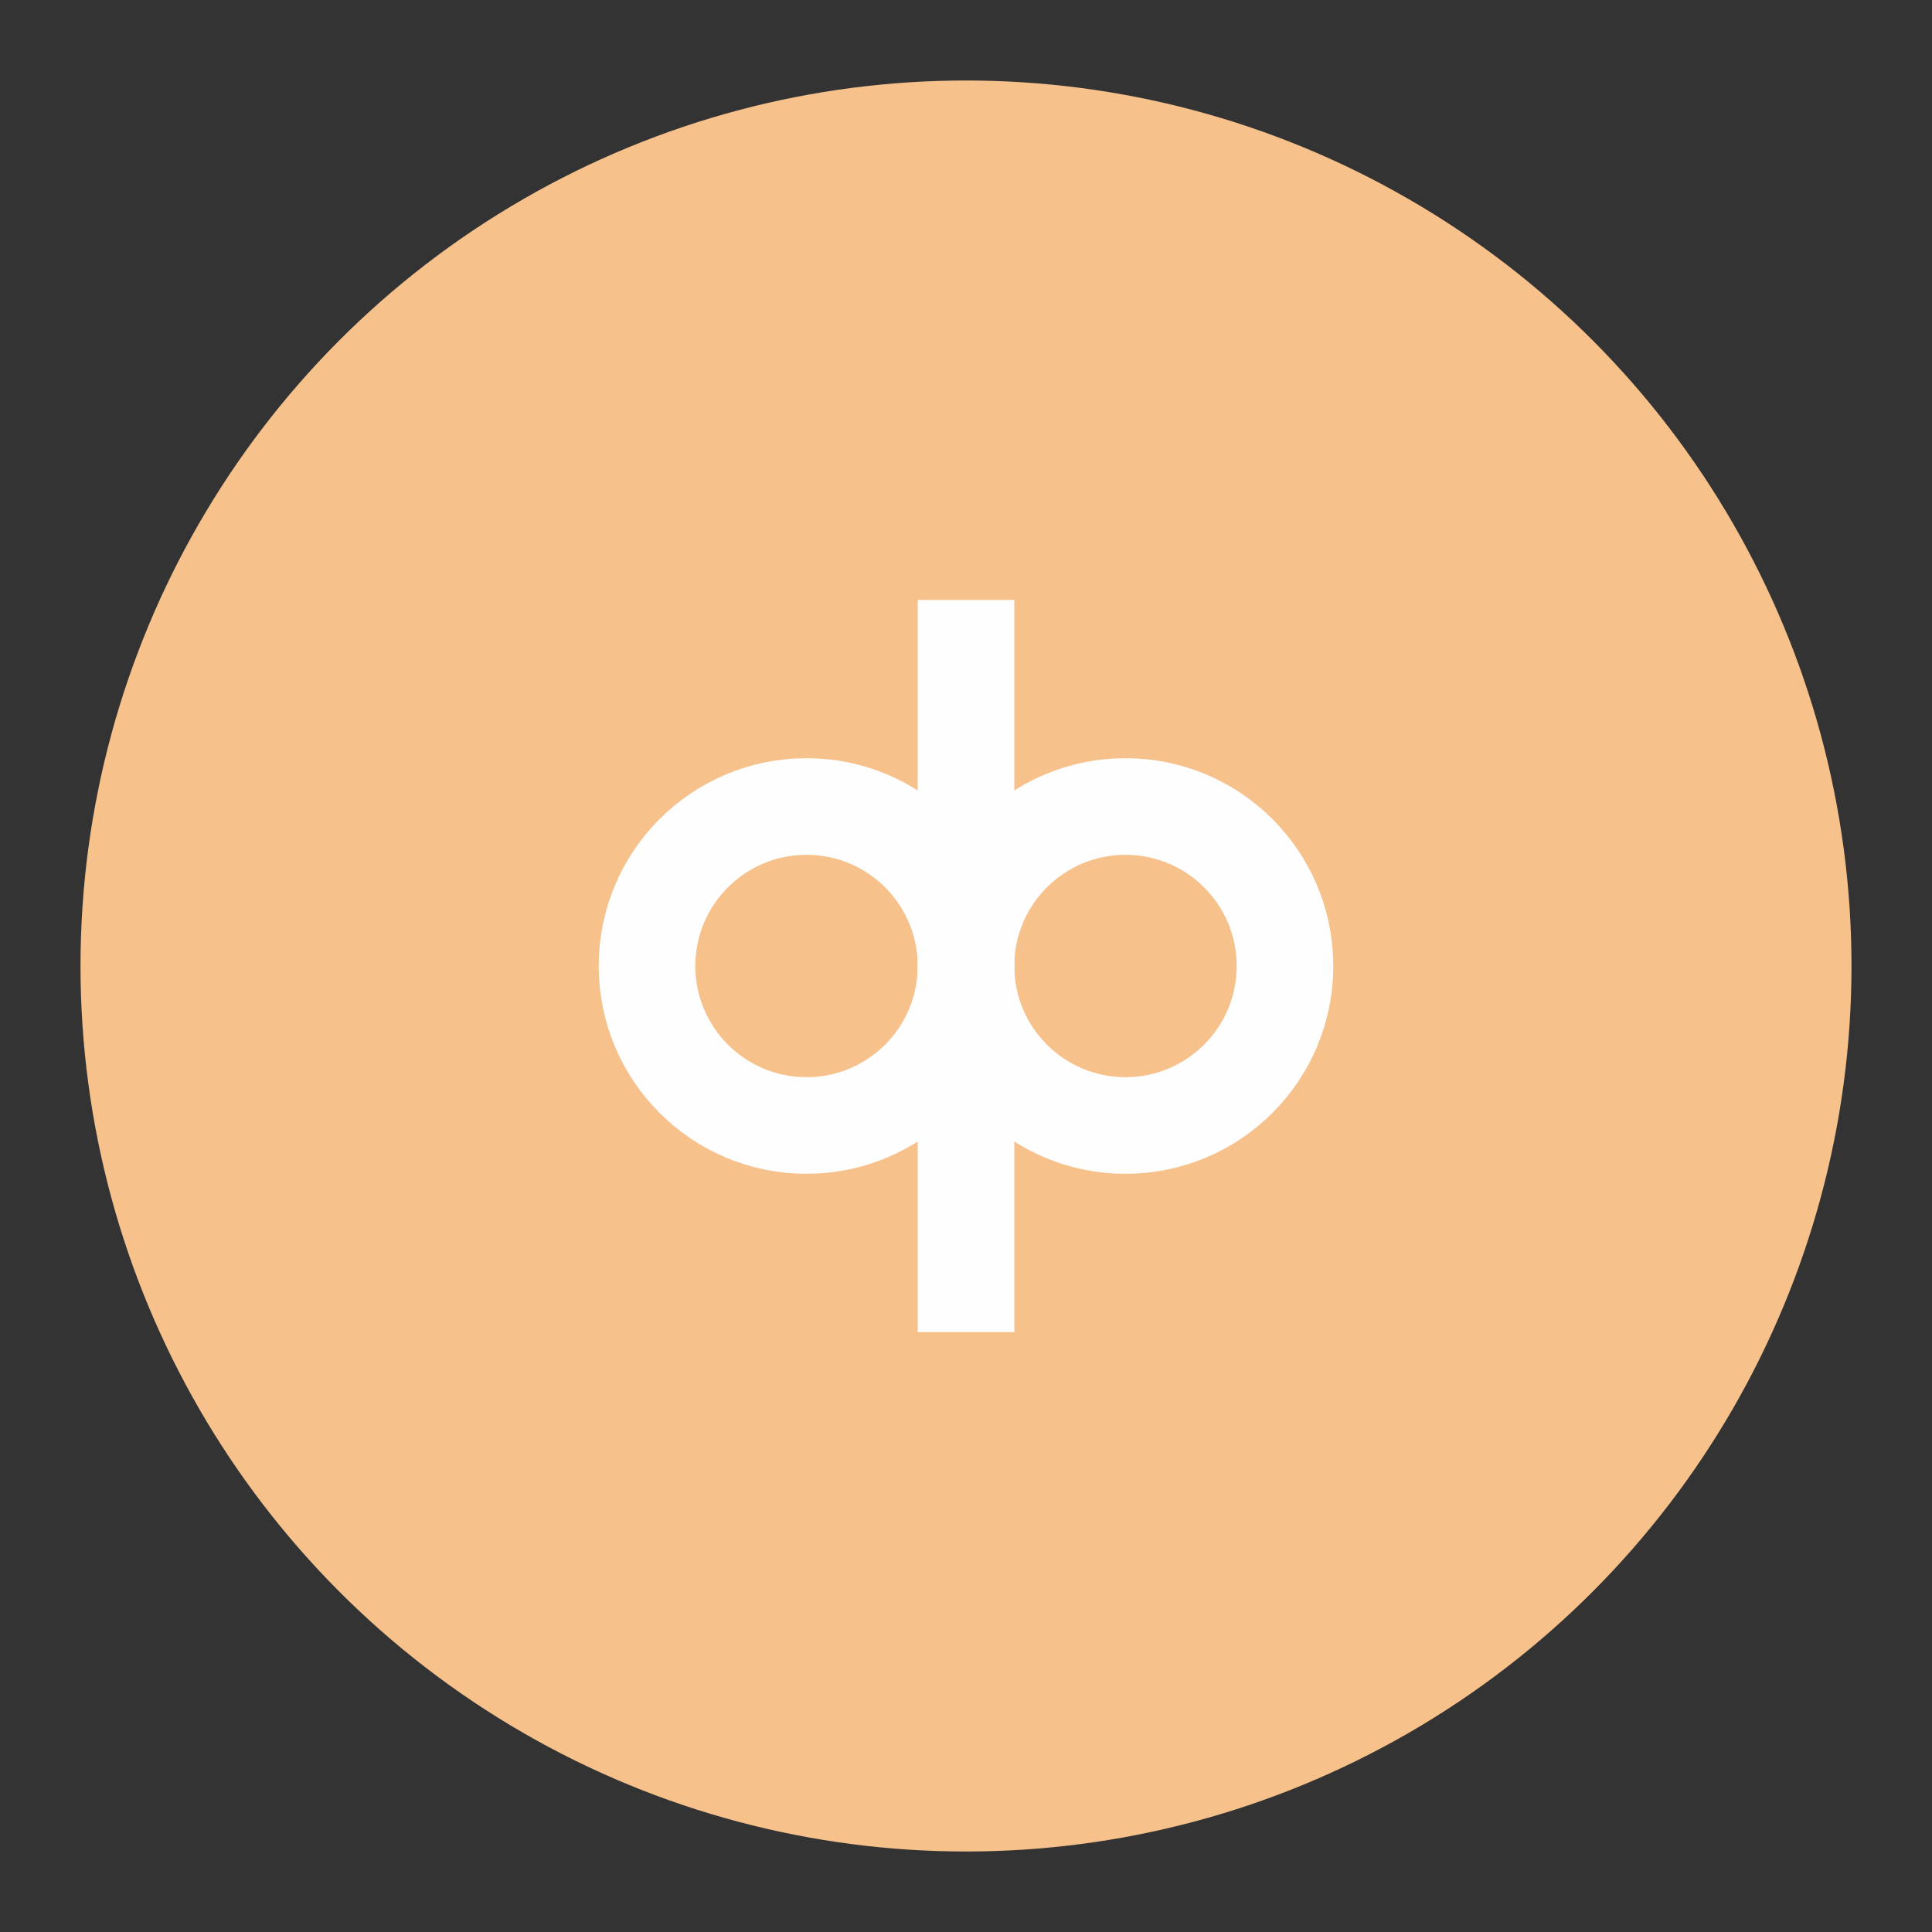 <svg xmlns="http://www.w3.org/2000/svg" xmlns:svg="http://www.w3.org/2000/svg" id="svg2" width="192" height="192" version="1.1" viewBox="0 0 192 192"><rect x="0" y="0" width="192" height="192" fill="#333333" stroke="none"/><g id="layer1" transform="translate(0,-860.362)"><circle id="circle922" cx="96" cy="956.362" r="88" style="fill:#f7c18c;fill-opacity:1;fill-rule:evenodd;stroke:none;stroke-opacity:1"/><circle id="circle911" cx="80.15" cy="956.362" r="15.85" style="fill:none;stroke:#fefefe;stroke-width:9.601;stroke-linecap:round;stroke-linejoin:round;stroke-miterlimit:4;stroke-dasharray:none;stroke-opacity:1;paint-order:markers fill stroke"/><circle id="circle913" cx="111.85" cy="956.362" r="15.85" style="fill:none;stroke:#fefefe;stroke-width:9.601;stroke-linecap:round;stroke-linejoin:round;stroke-miterlimit:4;stroke-dasharray:none;stroke-opacity:1;paint-order:markers fill stroke"/><rect id="rect915" width="9.601" height="72.759" x="91.2" y="919.983" rx="0" ry="0" style="fill:#fefefe;fill-opacity:1;stroke:none;stroke-width:16.738;stroke-linecap:round;stroke-linejoin:round;stroke-miterlimit:4;stroke-dasharray:none;stroke-opacity:1;paint-order:markers fill stroke"/></g><style id="style853" type="text/css"/></svg>